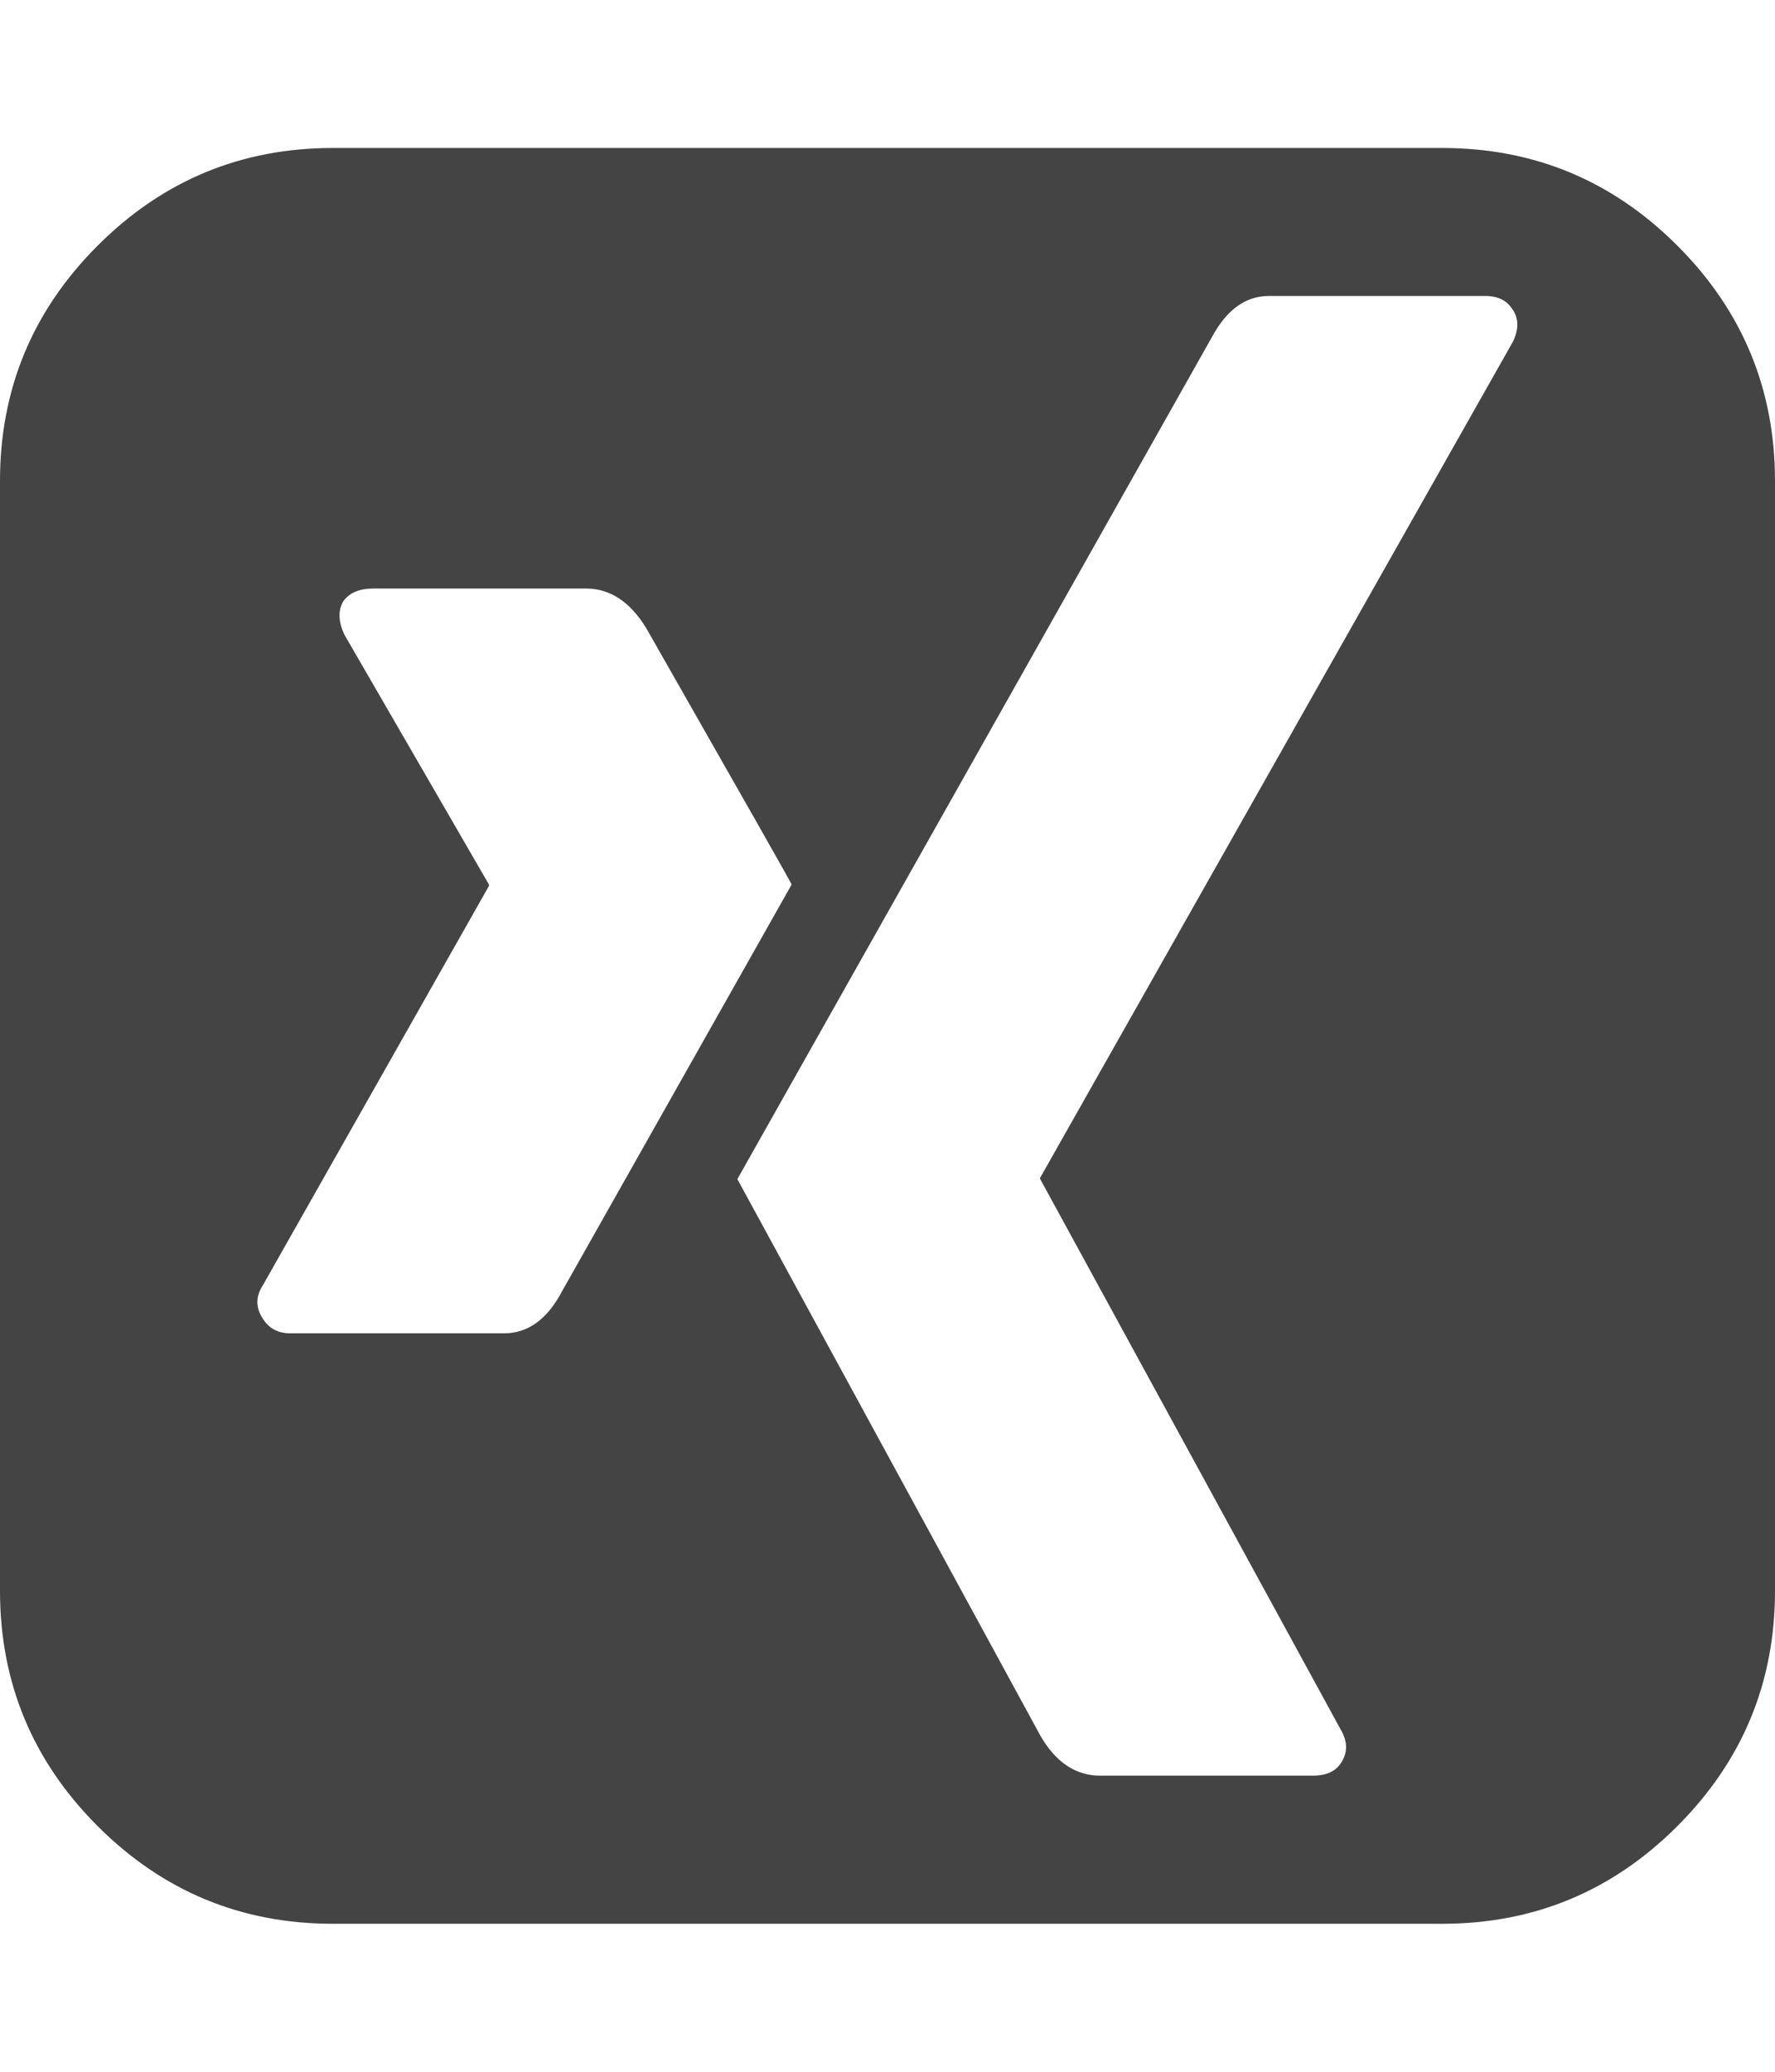 <svg xmlns="http://www.w3.org/2000/svg" width="12" height="14" viewBox="0 0 12 14"><path fill="#444" d="M5.352 5.977q0-.008-.984-1.734-.164-.266-.406-.266H2.524q-.141 0-.203.086-.055.094.008.227l.977 1.688v.008L1.775 8.689q-.07.109 0 .219.062.102.187.102h1.445q.242 0 .391-.281zm4.875-3.883Q10.172 2 10.04 2H8.579q-.234 0-.383.273L4.985 7.968l2.047 3.758q.156.273.406.273h1.438q.141 0 .195-.094.062-.102-.008-.219L7.032 7.967v-.008l3.195-5.648q.062-.125 0-.219zM12 3.25v7.5q0 .93-.66 1.59T9.75 13h-7.5q-.93 0-1.59-.66T0 10.75v-7.5q0-.93.66-1.59T2.25 1h7.5q.93 0 1.59.66T12 3.25z"/></svg>